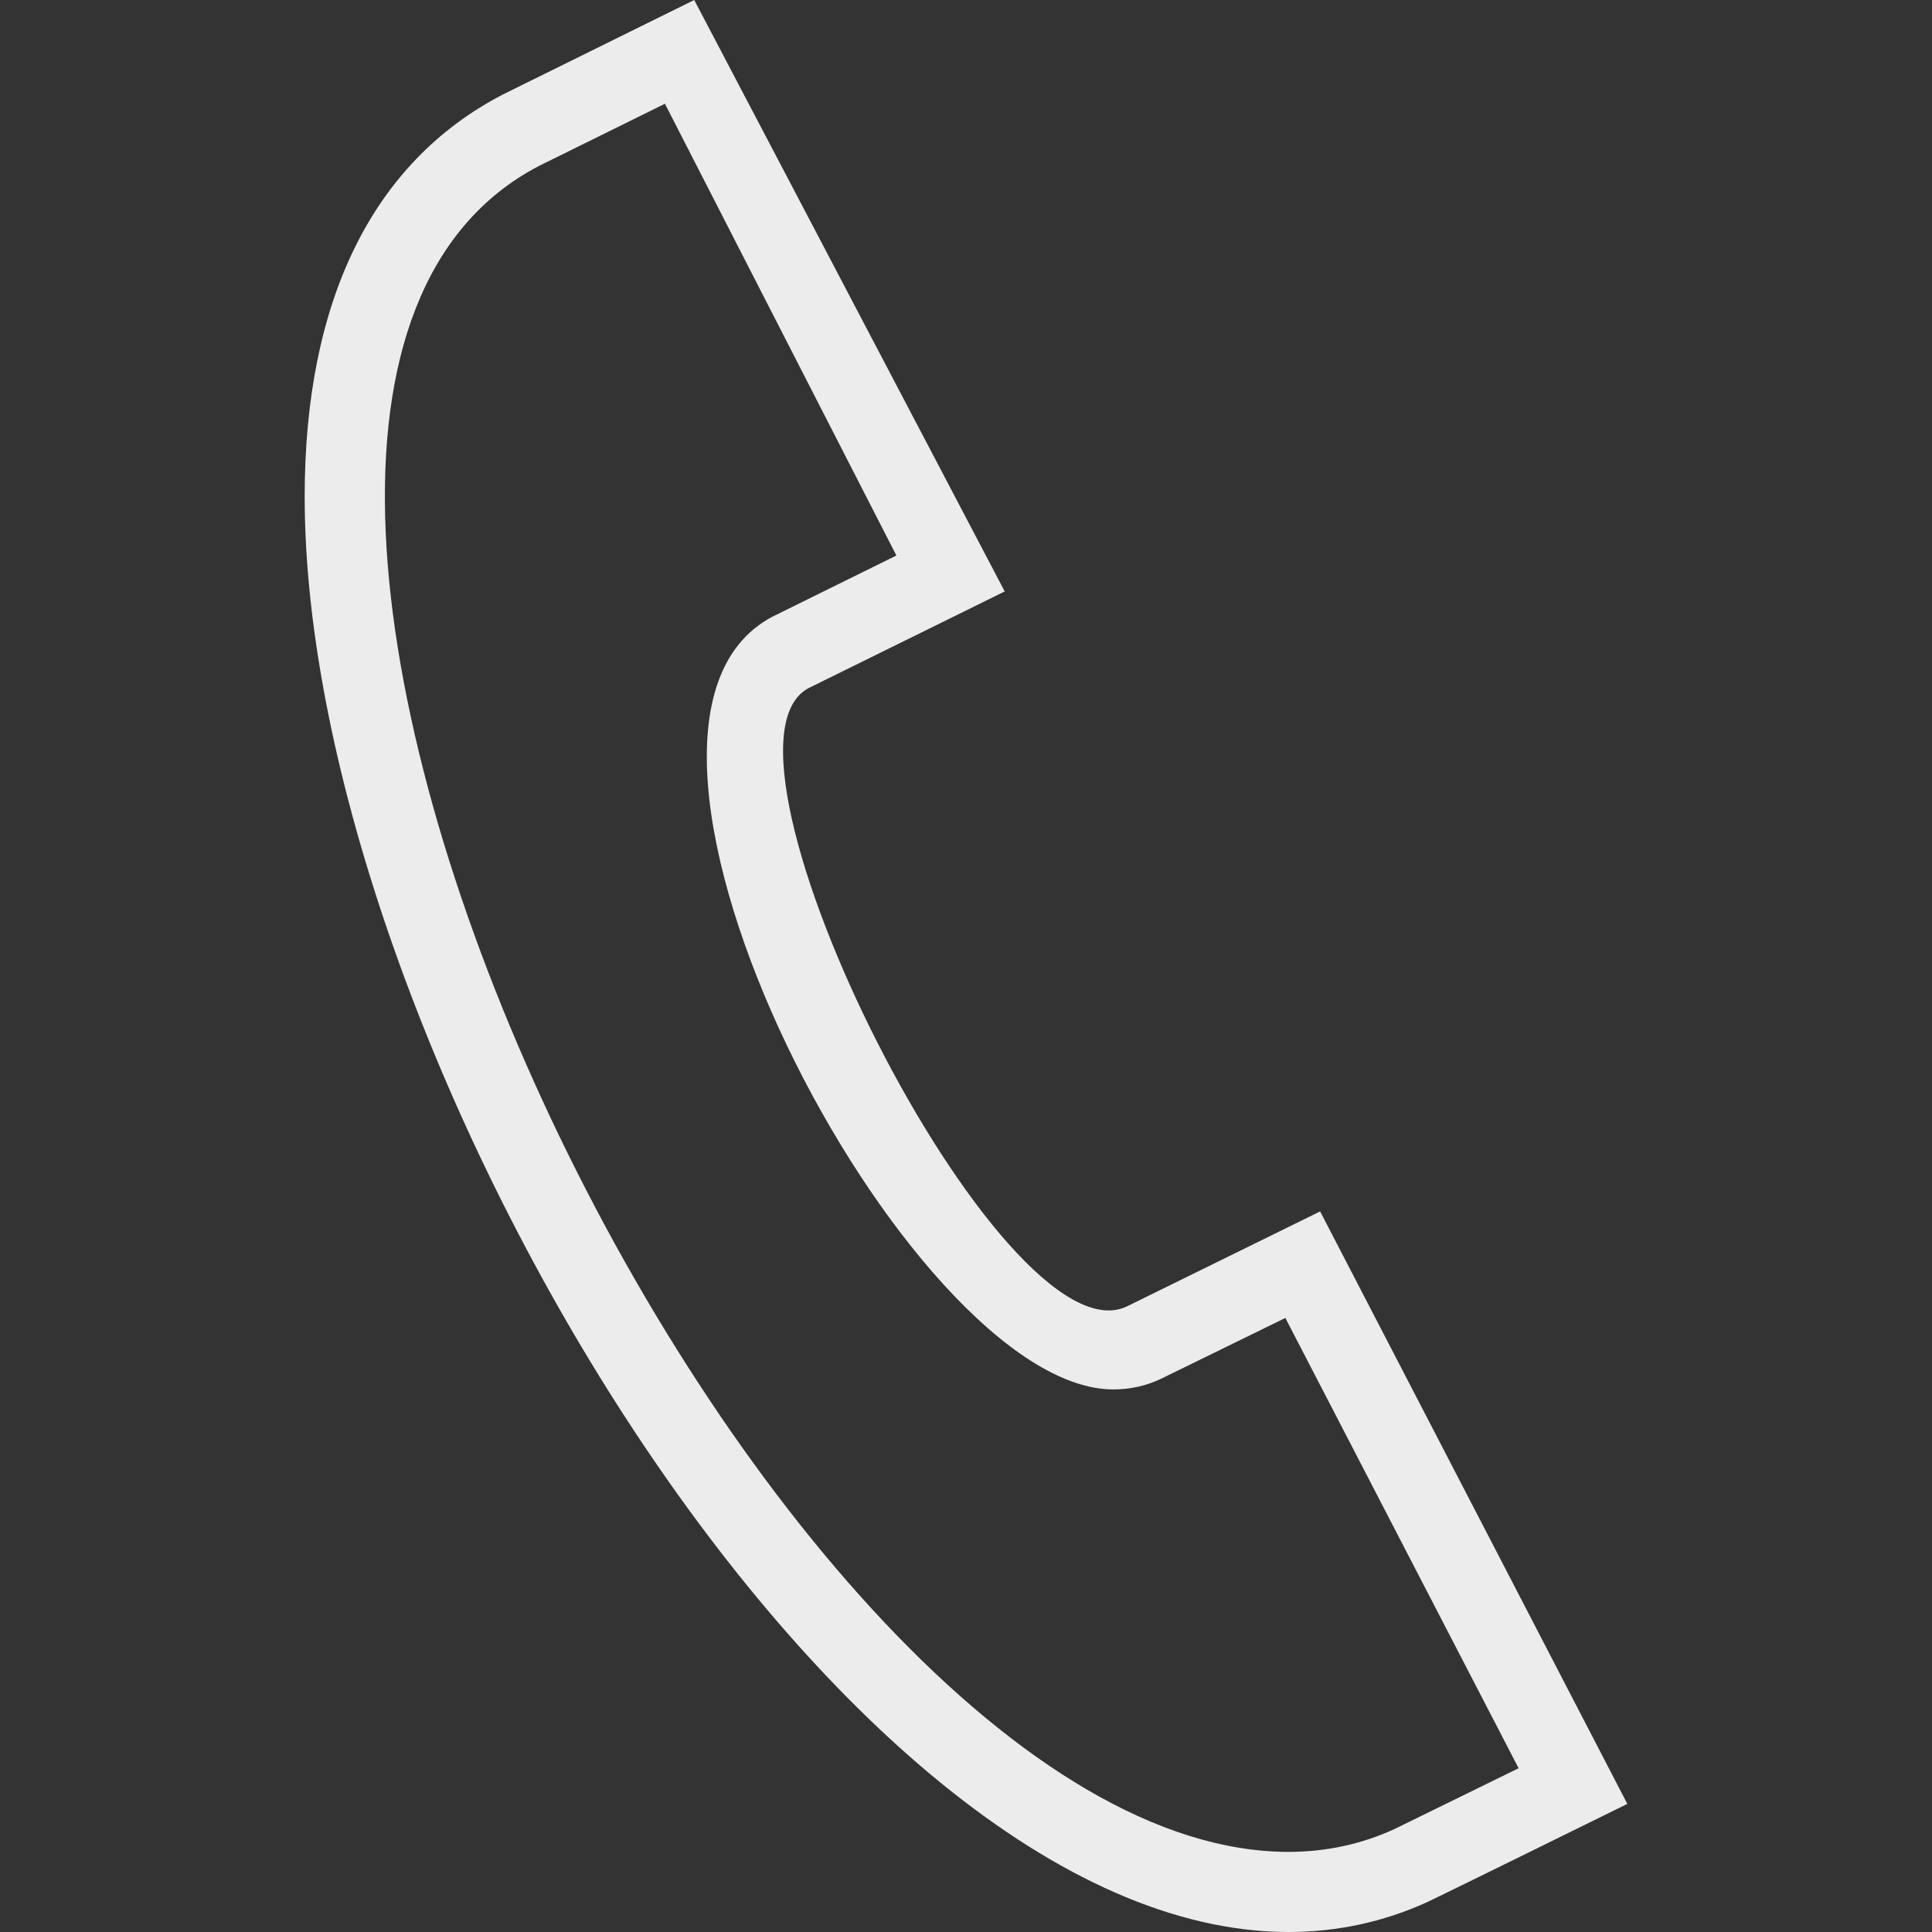 <svg width="30" height="30" viewBox="0 0 30 30" fill="none" xmlns="http://www.w3.org/2000/svg">
<rect x="0" y="0" width="30" height="30" fill="#333333" stroke="none"/>
<g clip-path="url(#clip0_41_21)">
<path fill-rule="evenodd" clip-rule="evenodd" d="M10.325 1.611L8.37 2.576C1.129 6.351 11.867 28.756 20.008 28.756C20.582 28.756 21.137 28.639 21.654 28.401L23.581 27.457L19.959 20.465L18.034 21.407C17.808 21.516 17.554 21.575 17.288 21.575C14.086 21.575 8.736 11.32 11.986 9.58L13.919 8.626L10.325 1.611V1.611ZM20.008 30C12.908 30 4.731 16.108 4.731 7.71C4.731 4.686 5.773 2.527 7.803 1.47L10.78 0L15.601 9.184L12.555 10.685C10.756 11.65 15.566 21.215 17.5 20.285L20.499 18.811L25.269 28.011C25.269 28.011 22.319 29.464 22.174 29.53C21.49 29.844 20.762 30 20.008 30" fill="#EDECEC"/>
</g>
<defs>
<clipPath id="clip0_41_21">
<rect width="30" height="30" fill="white"/>
</clipPath>
</defs>
</svg>
